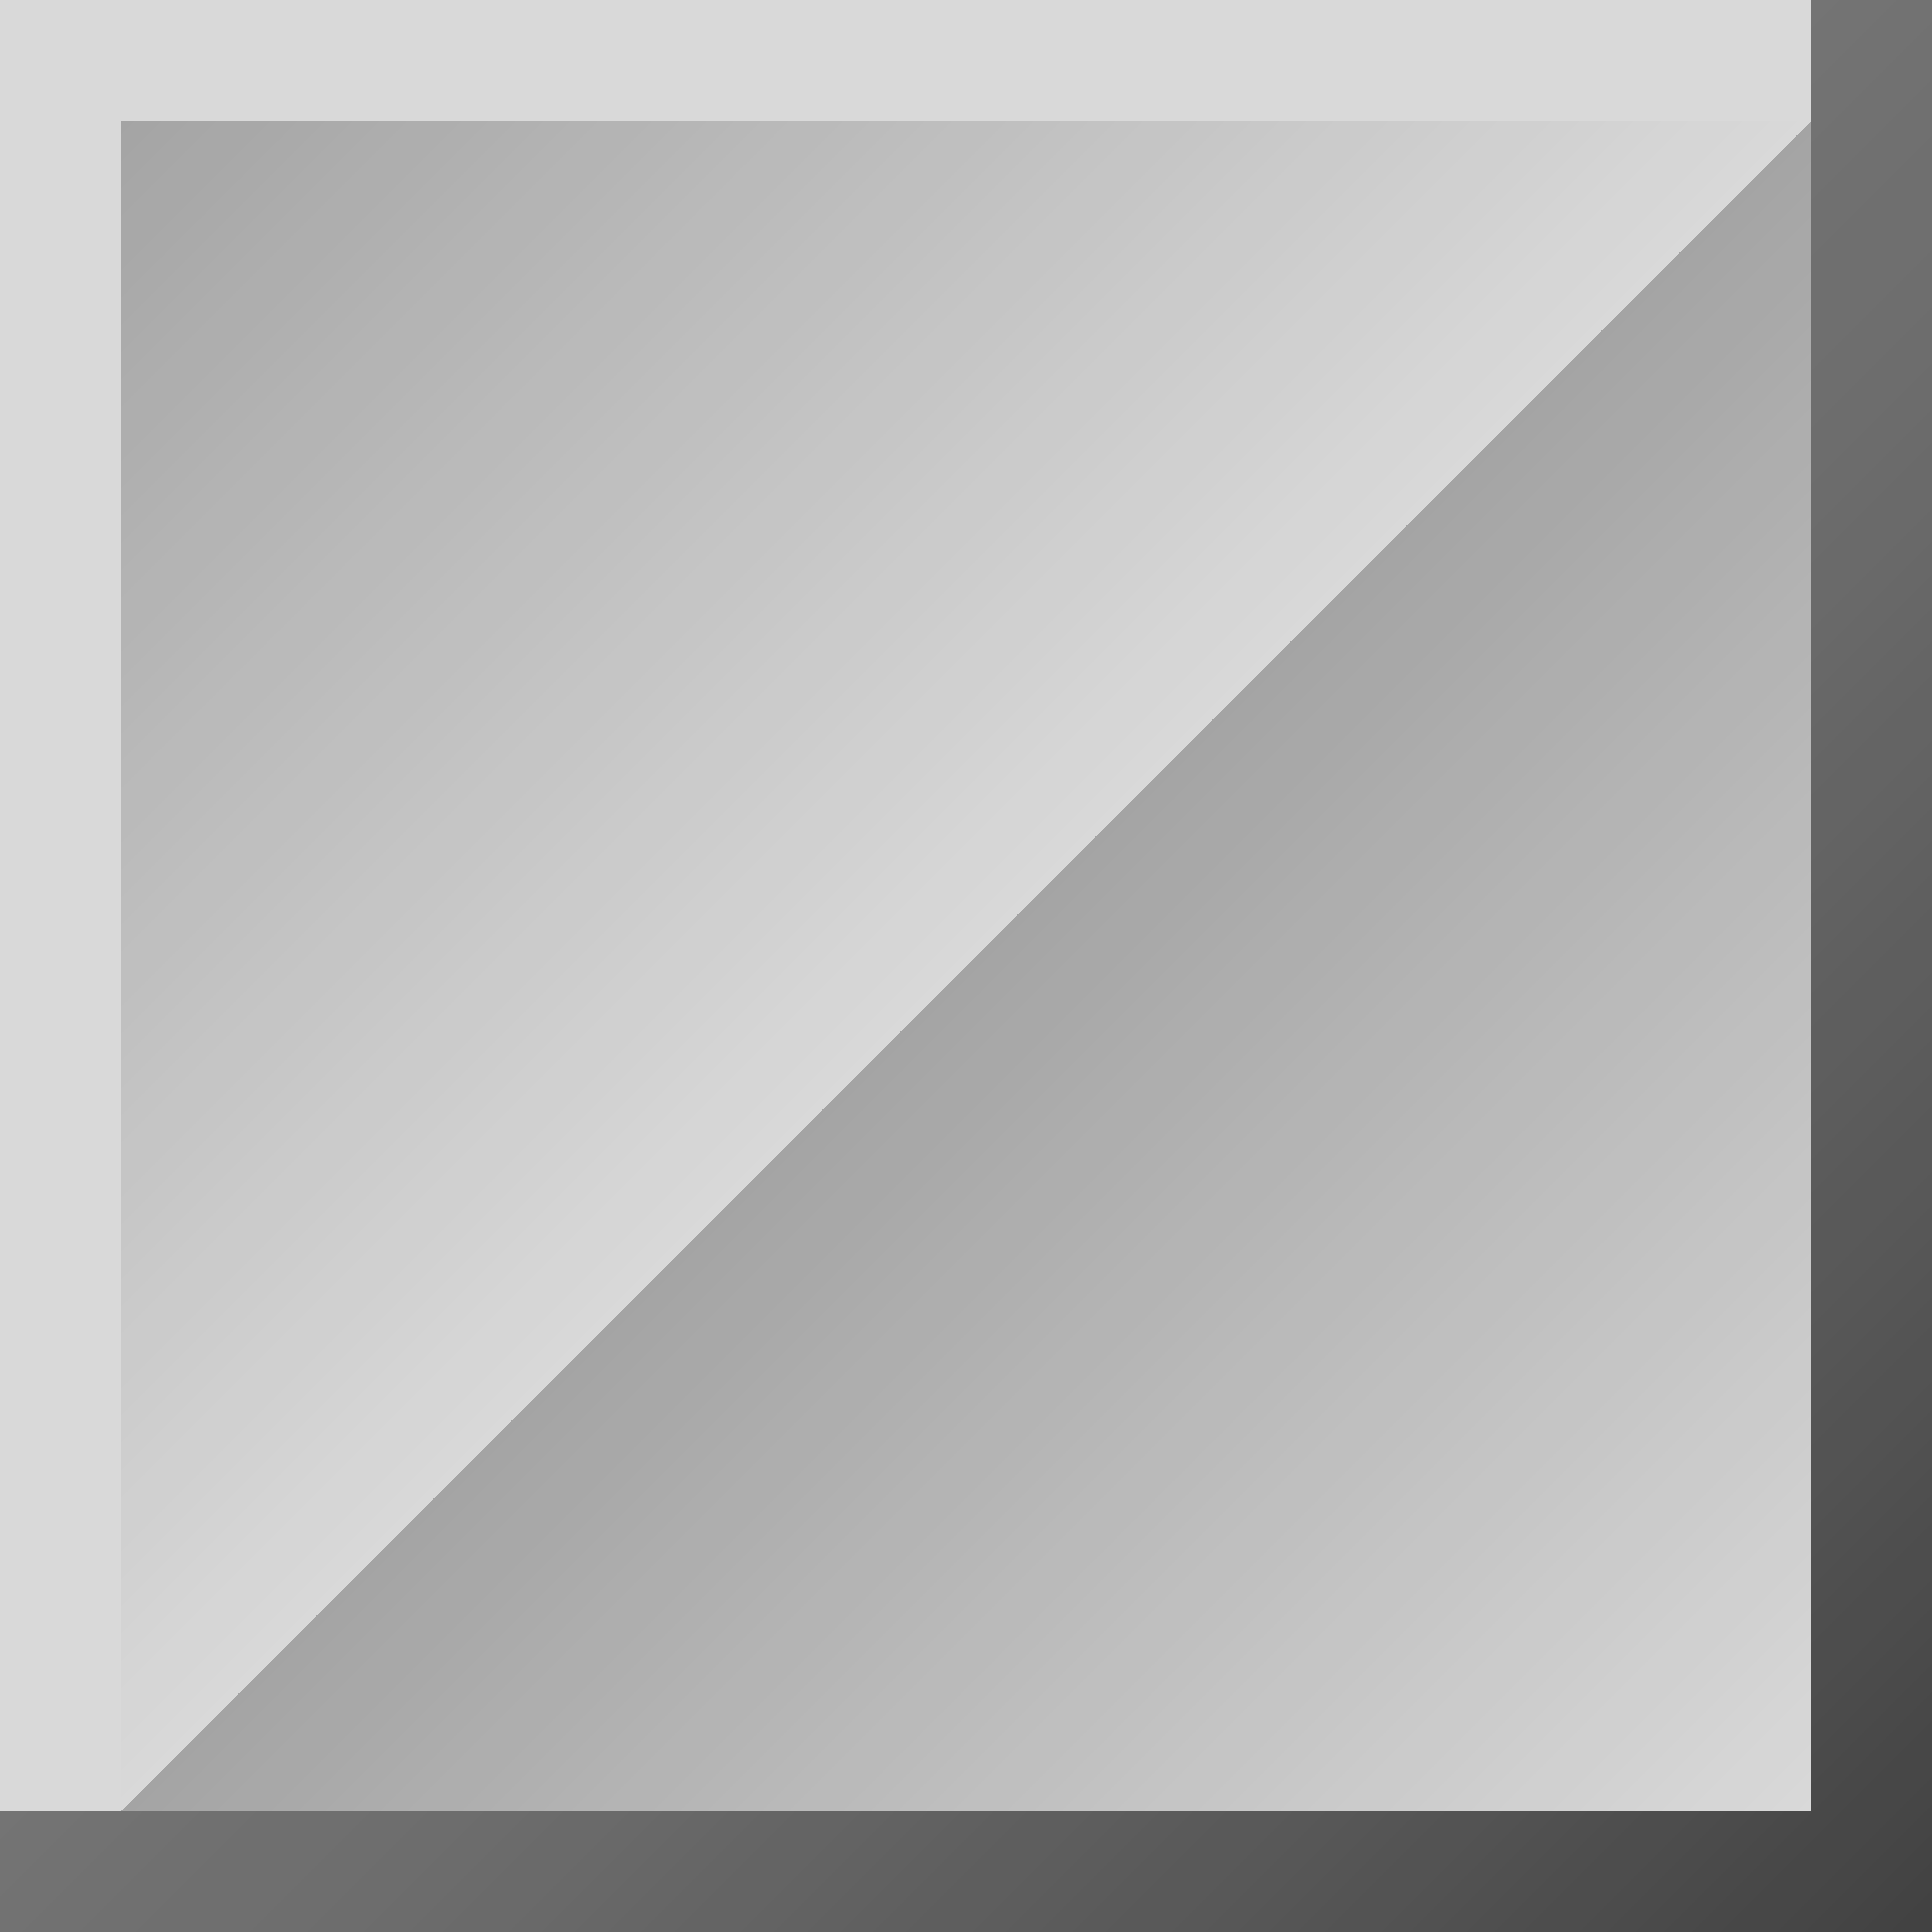 <svg id="Layer_1" data-name="Layer 1" xmlns="http://www.w3.org/2000/svg" xmlns:xlink="http://www.w3.org/1999/xlink" width="144" height="144" viewBox="0 0 144 144"><rect x="0" y="0" width="144" height="144" fill="#333333" stroke="none"/><defs><style>.cls-1{fill:#fff;}.cls-2{fill:url(#linear-gradient);}.cls-3{fill:url(#linear-gradient-2);}.cls-4{opacity:0.15;}</style><linearGradient id="linear-gradient" x1="67.5" y1="67.5" x2="144" y2="144" gradientUnits="userSpaceOnUse"><stop offset="0" stop-color="#888"/><stop offset="0.25" stop-color="#7f7f7f"/><stop offset="0.67" stop-color="#656565"/><stop offset="1" stop-color="#4d4d4d"/></linearGradient><linearGradient id="linear-gradient-2" x1="9" y1="9" x2="135" y2="135" gradientUnits="userSpaceOnUse"><stop offset="0" stop-color="#c1c1c1"/><stop offset="0.5" stop-color="#fff"/><stop offset="0.5" stop-color="#fcfcfc"/><stop offset="0.5" stop-color="#e6e6e6"/><stop offset="0.5" stop-color="#d5d5d5"/><stop offset="0.5" stop-color="#cacaca"/><stop offset="0.5" stop-color="#c3c3c3"/><stop offset="0.5" stop-color="#c1c1c1"/><stop offset="1" stop-color="#fff"/></linearGradient></defs><title>stack-white</title><polygon class="cls-1" points="9 0 0 0 0 135 9 135 9 9 135 9 135 0 9 0"/><polygon class="cls-2" points="135 0 135 135 0 135 0 144 144 144 144 135 144 0 135 0"/><rect class="cls-3" x="9" y="9" width="126" height="126"/><rect class="cls-4" x="-1008" width="1296" height="144"/></svg>